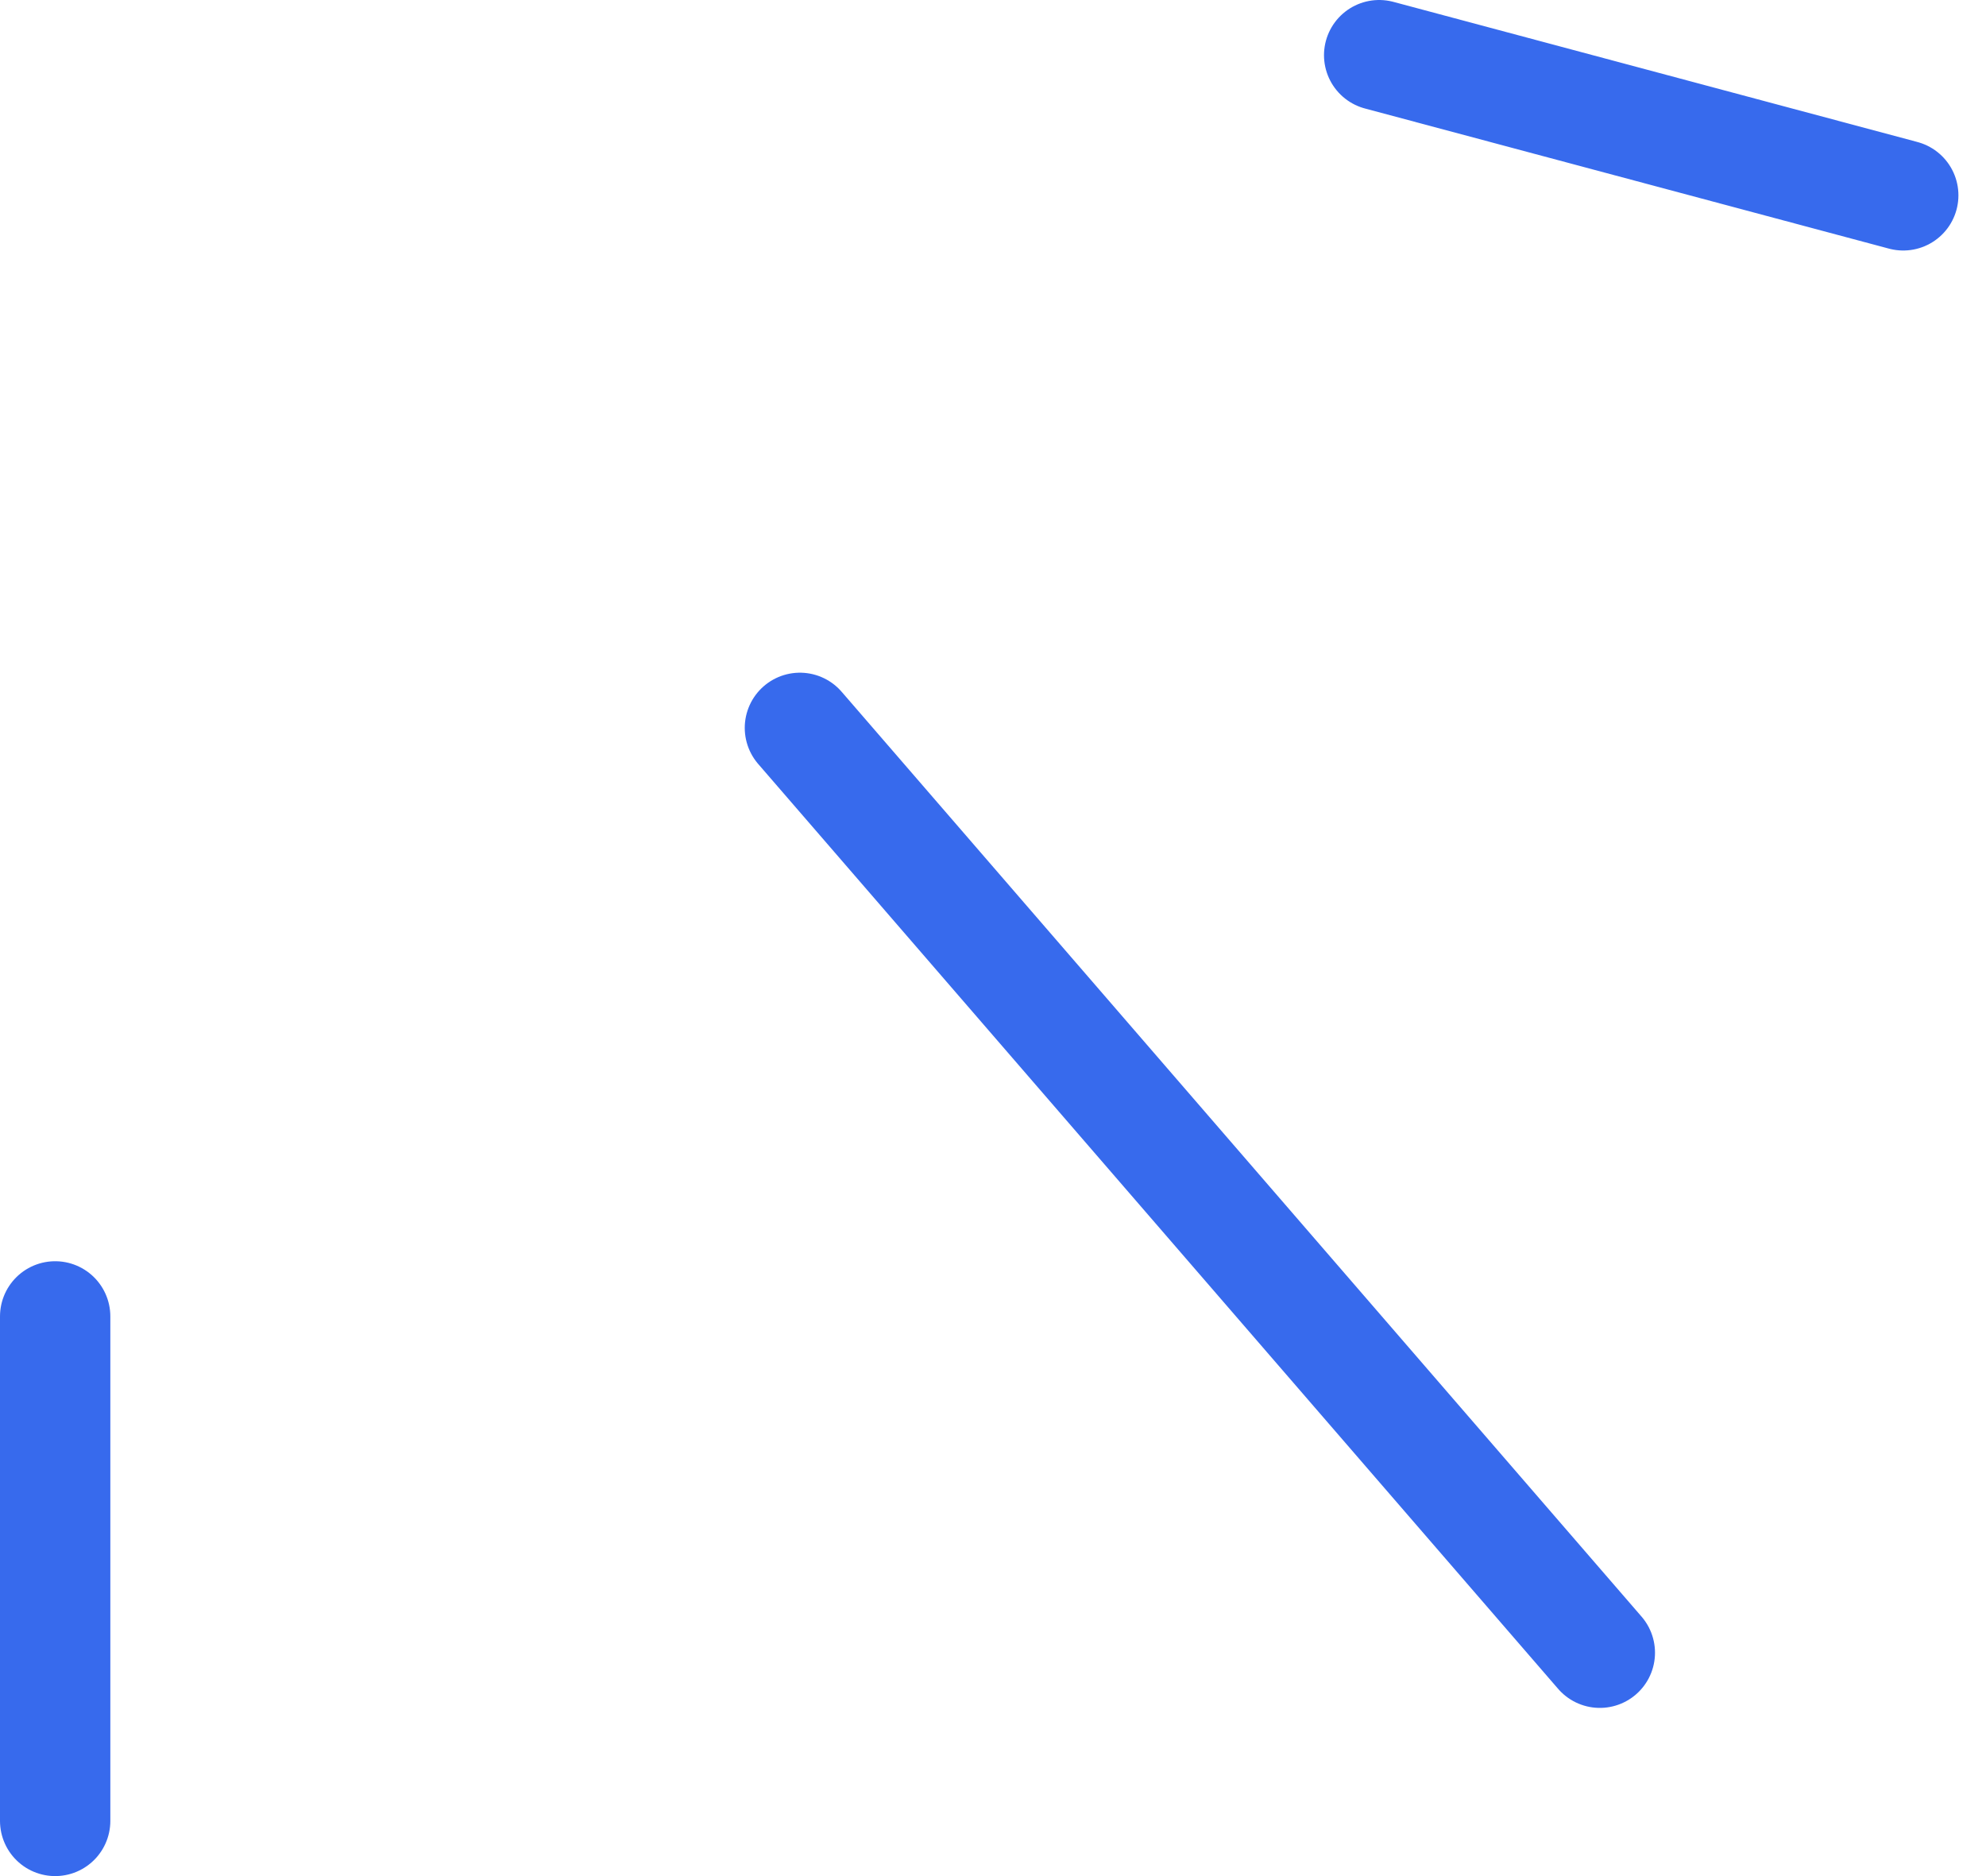 <svg width="36" height="34" viewBox="0 0 36 34" fill="none" xmlns="http://www.w3.org/2000/svg">
<path d="M34.5 3.54L25 1M29 29.952L14.5 13.191M1 33V23.857" stroke="#376AED" stroke-width="2" stroke-linecap="round" stroke-linejoin="round"/>
</svg>
